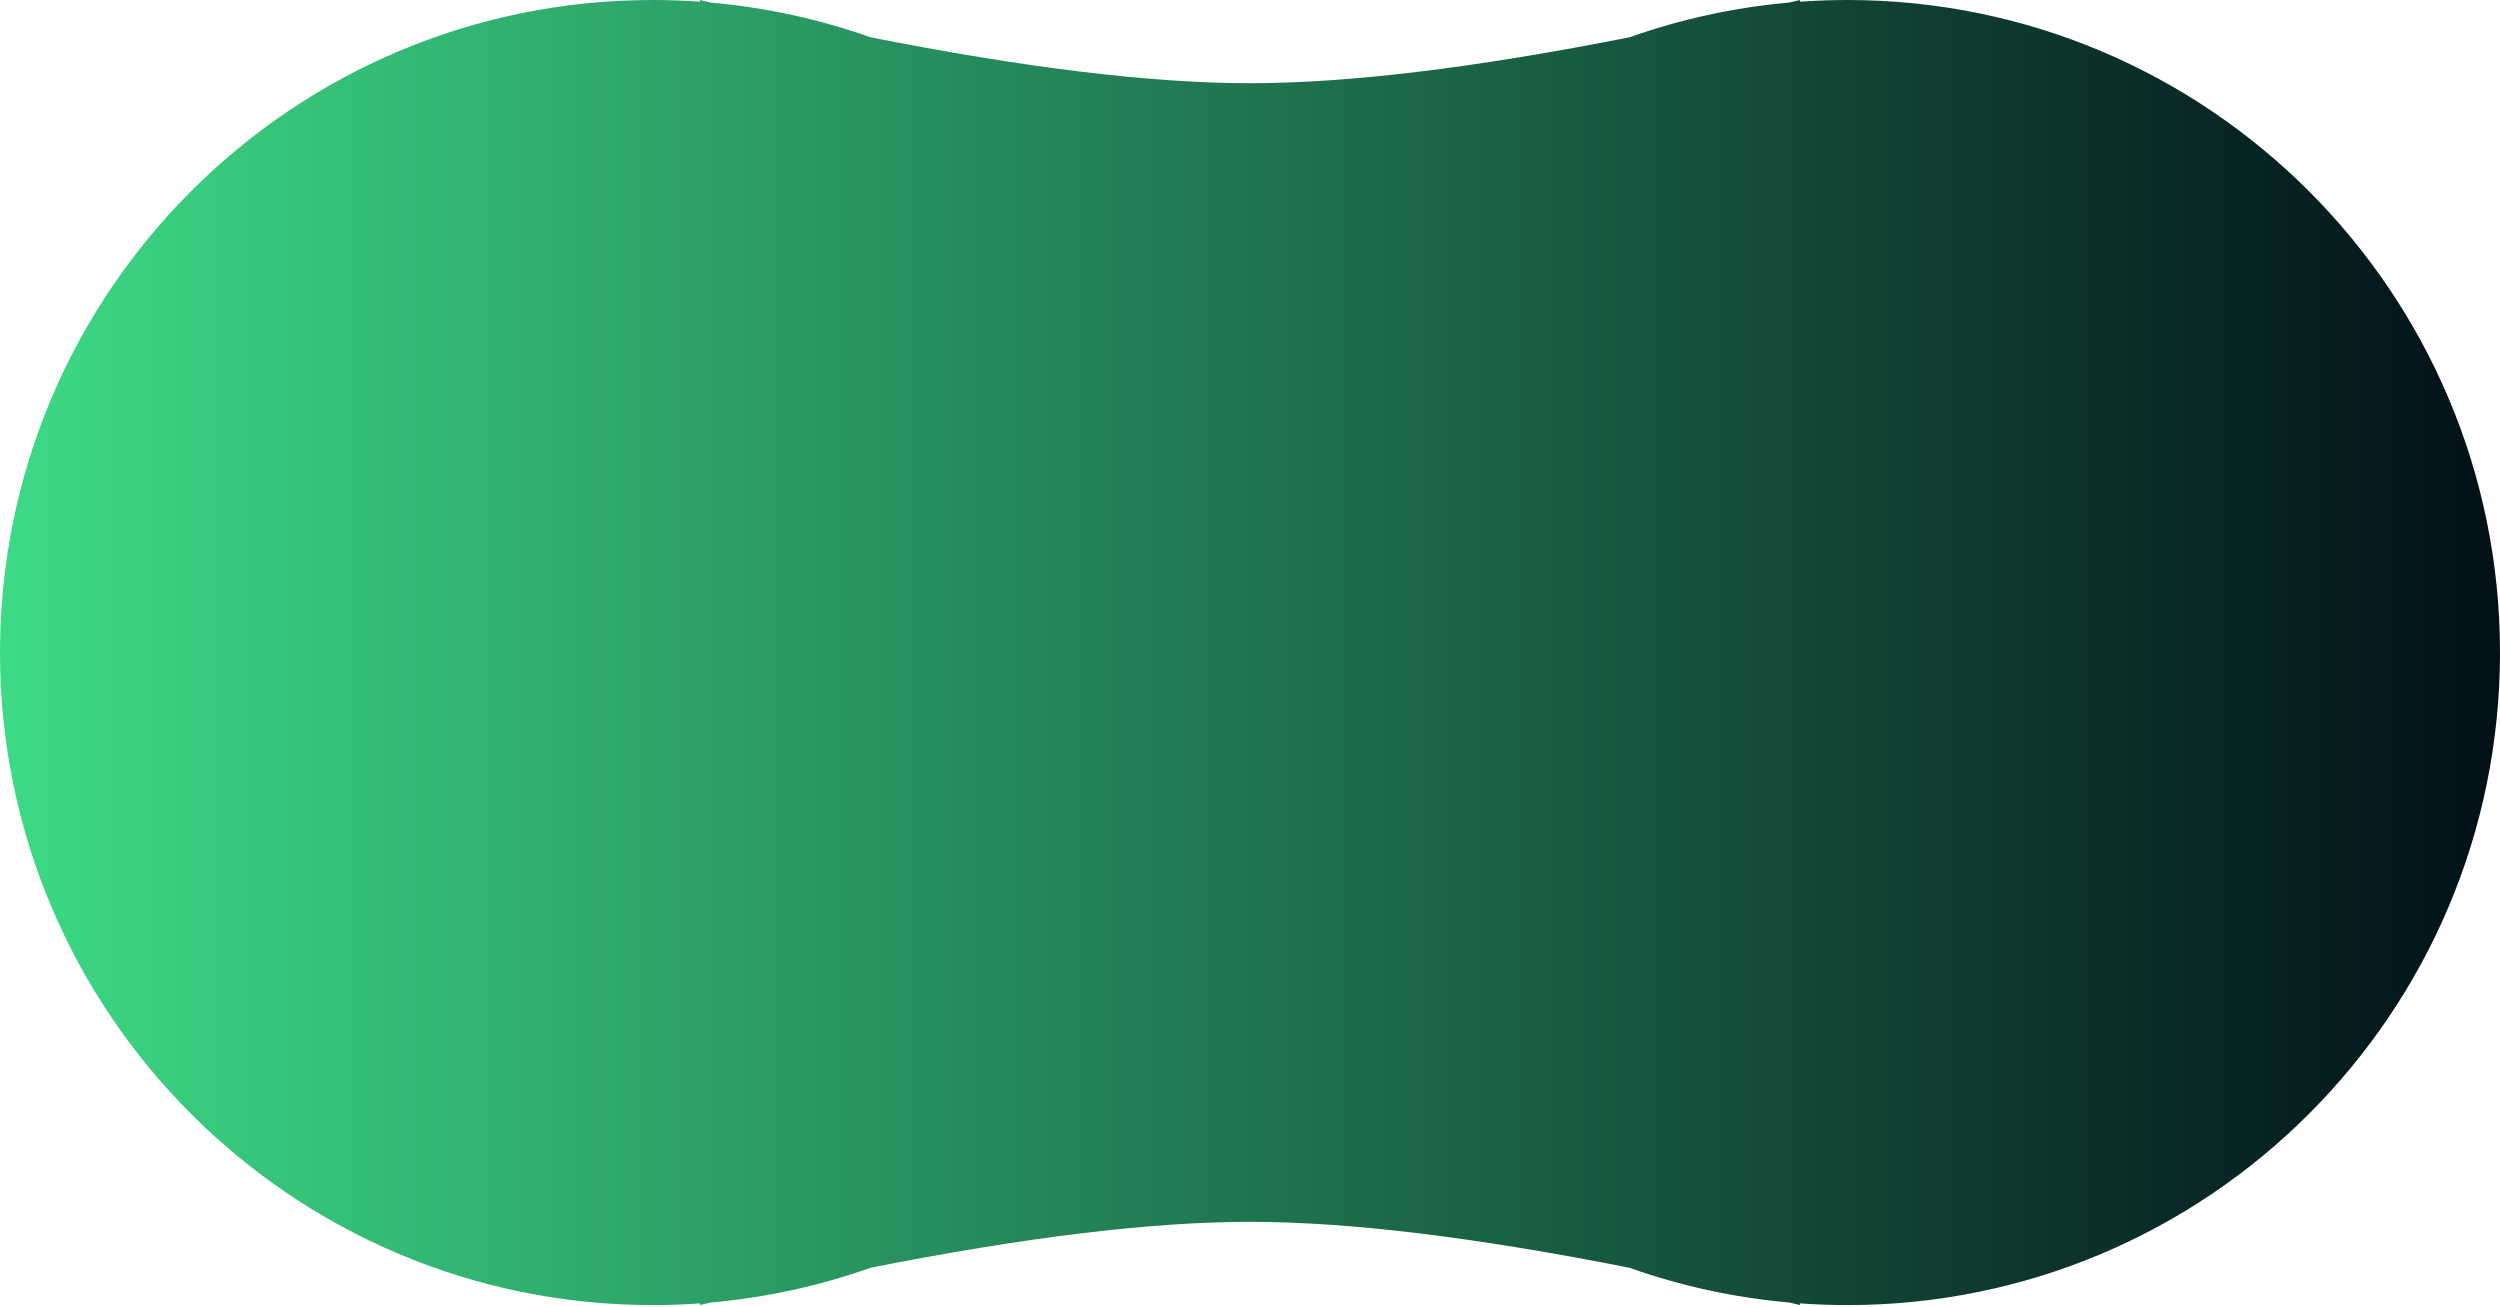 <?xml version="1.0" encoding="UTF-8"?>
<svg width="960px" height="502px" viewBox="0 0 960 502" version="1.1" xmlns="http://www.w3.org/2000/svg" xmlns:xlink="http://www.w3.org/1999/xlink">
    <title>Combined Shape</title>
    <defs>
        <linearGradient x1="0%" y1="50%" x2="100%" y2="50%" id="linearGradient-1">
            <stop stop-color="#3DDB87" offset="0%"></stop>
            <stop stop-color="#020F18" offset="100%"></stop>
        </linearGradient>
    </defs>
    <g id="element" stroke="none" stroke-width="1" fill="none" fill-rule="evenodd">
        <g id="Artboard" fill="url(#linearGradient-1)">
            <path d="M709.424,-2.27373675e-13 C847.813,-2.27373675e-13 960,112.187 960,250.576 C960,388.966 847.813,501.153 709.424,501.153 C703.295,501.153 697.218,500.933 691.2,500.5 L691.2,501.128 C689.842,500.807 688.488,500.487 687.138,500.171 C665.765,498.292 645.161,493.725 625.667,486.813 C566.319,475.058 517.764,469.183 480,469.183 C442.236,469.183 393.681,475.058 334.332,486.809 C314.839,493.725 294.235,498.292 272.861,500.175 C271.512,500.487 270.158,500.807 268.8,501.128 L268.799,500.5 C262.781,500.933 256.705,501.153 250.576,501.153 C112.187,501.153 0,388.966 0,250.576 C0,112.187 112.187,-2.27373675e-13 250.576,-2.27373675e-13 C256.705,-2.27373675e-13 262.781,0.22 268.799,0.652 L268.8,0.008 C270.197,0.339 271.589,0.667 272.976,0.992 C294.271,2.874 314.8,7.424 334.229,14.303 C393.624,26.071 442.214,31.953 480,31.953 C517.786,31.953 566.376,26.071 625.771,14.307 C645.2,7.424 665.729,2.874 687.024,0.988 C688.411,0.667 689.803,0.339 691.2,0.008 L691.2,0.653 C697.218,0.22 703.295,-2.27373675e-13 709.424,-2.27373675e-13 Z" id="Combined-Shape"></path>
        </g>
    </g>
</svg>
